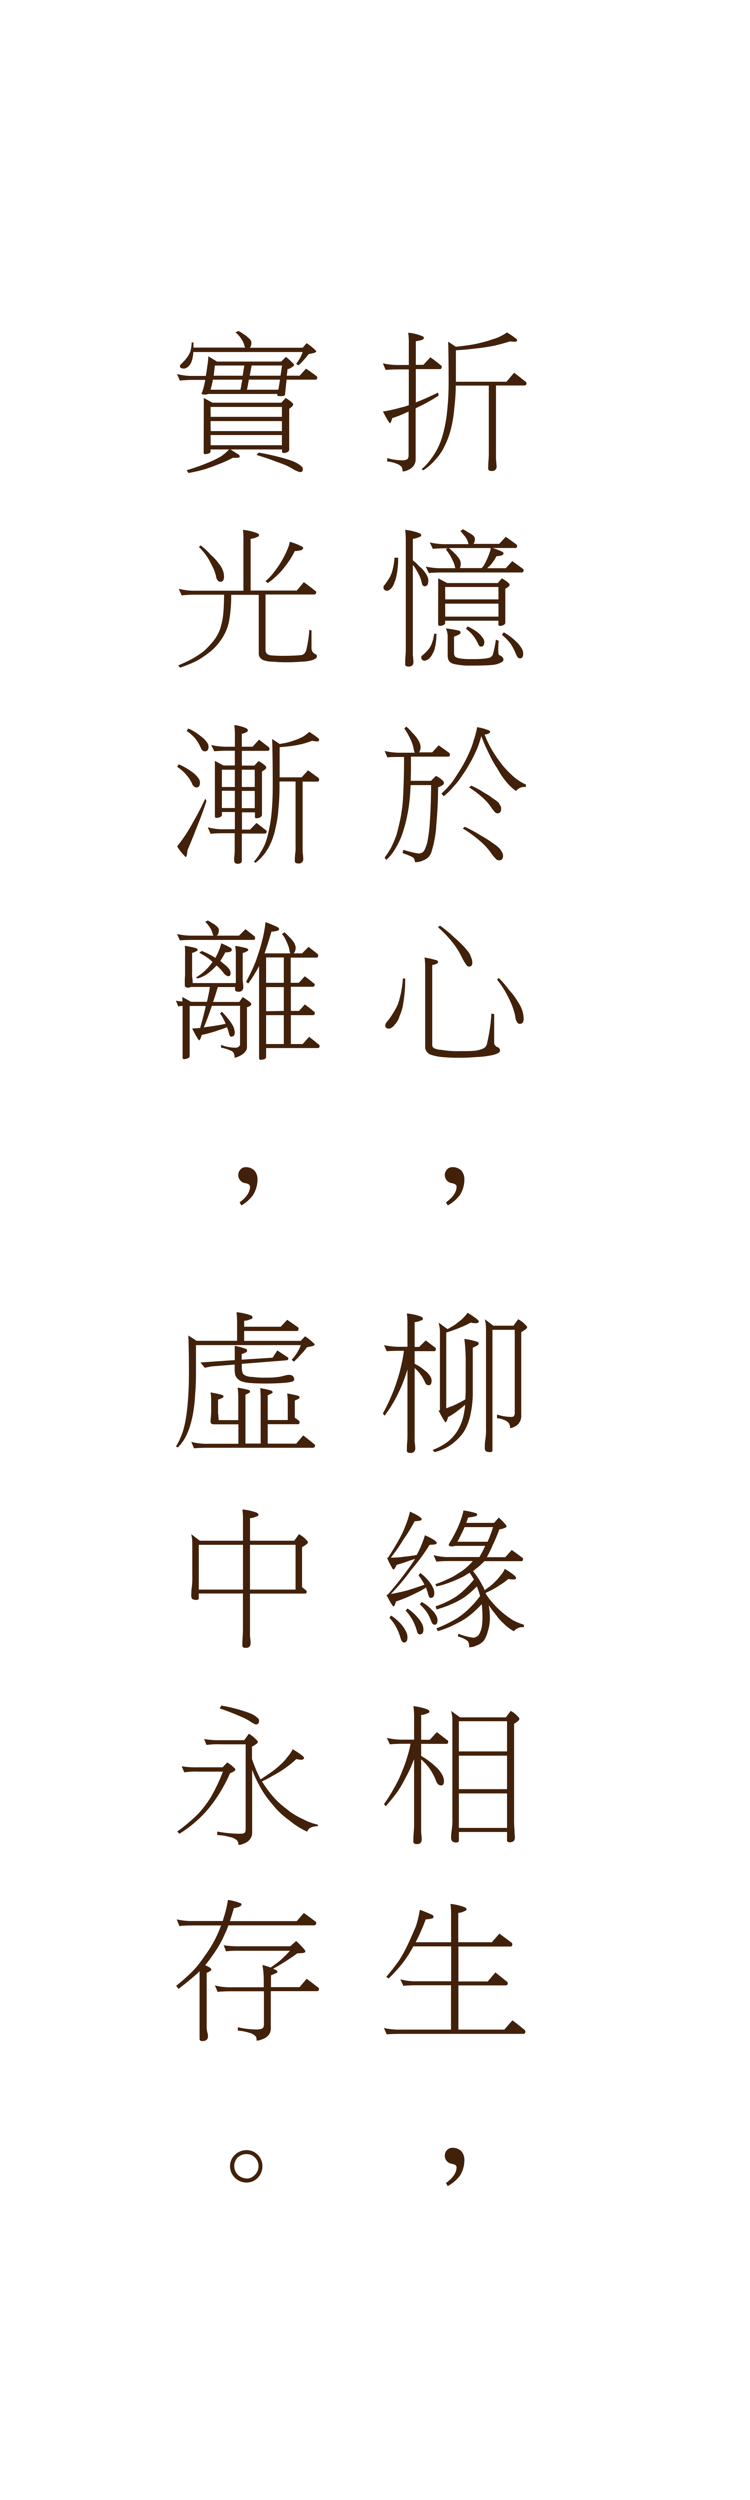<svg id="圖層_2" data-name="圖層 2" xmlns="http://www.w3.org/2000/svg" viewBox="0 0 174 580"><defs><style>.cls-1{fill:#42210b;}</style></defs><path class="cls-1" d="M88.82,84.29a16.46,16.46,0,0,0,3.93.38h2.09V79.91a18,18,0,0,0-.14-2.73A11,11,0,0,1,98,78c.23.1.35.22.35.38s-.15.36-.45.48a10.44,10.44,0,0,1-1.43.31v5.47h1.74l1.64-1.75c.84.59,1.62,1.19,2.32,1.78.21.11.31.24.31.38,0,.38-.13.58-.41.58h-5.6v7.72l.37-.14c1.37-.54,3-1.26,4.79-2.15l.13.72a39.11,39.11,0,0,1-4,2.29l-1.33.65v11.69a2.49,2.49,0,0,1-.55,1.74,2.84,2.84,0,0,1-1.23.89,2.94,2.94,0,0,1-1.23.34l-.07-.58a1.33,1.33,0,0,0-.24-.55,3,3,0,0,0-1.2-.71,6.9,6.9,0,0,0-2.08-.48v-.79a12.62,12.62,0,0,0,3.32.51,2.56,2.56,0,0,0,1.26-.2c.25-.14.38-.48.38-1V95.47a5,5,0,0,1-.59.27A24.84,24.84,0,0,1,91,97c-.22.8-.4,1.2-.51,1.2s-.75-.91-1.64-2.73A32.53,32.53,0,0,0,93,94.54,12.59,12.59,0,0,0,94.84,94v-8.3H92.75c-1.59,0-2.69.06-3.28.13Zm29.53-5.09q-1.77.54-3.66,1c-1.5.29-3,.52-4.64.68-1.19.16-2.61.29-4.28.38l0,.3v7H117.5l1.77-2.09c.92.69,1.77,1.37,2.57,2a.53.53,0,0,1,.31.45c0,.34-.19.51-.55.51h-6.53v16.71a4.66,4.66,0,0,0,.07,1c0,.41.07.74.07,1a1,1,0,0,1-1.1,1.13c-.57,0-.85-.18-.85-.55s0-1.13.07-1.88.07-1.49.07-2.08V89.45h-7.66a46.5,46.5,0,0,1-.34,5.2,28.69,28.69,0,0,1-.82,5,19.32,19.32,0,0,1-1.44,3.86,12,12,0,0,1-2,3,14,14,0,0,1-2.94,2.6l-.38-.27a13.21,13.21,0,0,0,2.23-2.46,14.6,14.6,0,0,0,1.57-2.57,16.56,16.56,0,0,0,1.23-3.45,29.06,29.06,0,0,0,.85-4.65,61.55,61.55,0,0,0,.38-7.11q0-5.8-.1-9.33l1.77,1.17c.82-.07,1.67-.18,2.53-.31a25.32,25.32,0,0,0,3.28-.62,27.25,27.25,0,0,0,2.88-.85,9,9,0,0,0,2-.82,9.64,9.64,0,0,0,1.16-.72,17.44,17.44,0,0,1,2.19,1.5.28.28,0,0,1,.17.24.36.36,0,0,1-.41.41A6.78,6.78,0,0,1,118.35,79.2Z"/><path class="cls-1" d="M91.52,129.38h.85a19.1,19.1,0,0,1-.3,3.72,7.62,7.62,0,0,1-.55,2,3.56,3.56,0,0,1-.65,1.26,1.31,1.31,0,0,1-.55.48.59.59,0,0,1-.44.21c-.62,0-.92-.29-.92-.86a.54.54,0,0,1,.13-.34,13.64,13.64,0,0,0,1.2-1.71,7,7,0,0,0,.79-1.95A15.41,15.41,0,0,0,91.52,129.38ZM94,122.92a13.58,13.58,0,0,1,3.25.75q.48.21.48.51c0,.19-.16.32-.48.41a4.16,4.16,0,0,1-1.47.41v5a8.83,8.83,0,0,1,1.43,1.33,6.16,6.16,0,0,1,1.27,1.3,4.1,4.1,0,0,1,.68,1.13,2,2,0,0,1,.21.89,2.48,2.48,0,0,1-.17,1,.89.89,0,0,1-.69.37.43.43,0,0,1-.37-.17c-.14-.09-.25-.36-.34-.82a6.9,6.9,0,0,0-.59-1.64c-.27-.54-.55-1.06-.85-1.54a4.64,4.64,0,0,0-.58-.78v20.44a4.61,4.61,0,0,0,.07,1c0,.41.07.74.07,1,0,.76-.36,1.13-1.06,1.13s-.86-.19-.86-.58,0-1.09.07-1.84.07-1.5.07-2.09V125.69A20.6,20.6,0,0,0,94,122.92Zm6.73,24.1h.52a13.14,13.14,0,0,1-.31,3.07,4.55,4.55,0,0,1-.62,1.64,3.2,3.2,0,0,1-.71,1,1.5,1.5,0,0,1-.58.37.83.83,0,0,1-.52.17c-.52,0-.78-.28-.78-.85a.46.46,0,0,1,.17-.31,9.11,9.11,0,0,0,1.4-1.36,4.2,4.2,0,0,0,.89-1.54A8,8,0,0,0,100.71,147Zm6.67-24.24a8.46,8.46,0,0,1,1.16.69,5.72,5.72,0,0,1,1,.61,1.53,1.53,0,0,1,.48.48.78.78,0,0,1,.13.44,2.12,2.12,0,0,1-.2,1,1.27,1.27,0,0,1-.14.17h6l1.5-1.64c.85.59,1.62,1.15,2.33,1.67.2.14.31.28.31.41,0,.35-.14.52-.41.52h-5.3a13.64,13.64,0,0,1,2.36.92.48.48,0,0,1,.2.34c0,.18-.14.33-.41.45a4.61,4.61,0,0,1-1.23.2,11.1,11.1,0,0,1-.58,1c-.21.29-.43.6-.68.92a10,10,0,0,1-.76.72.45.45,0,0,1-.13.14h4.3l1.51-1.64c.84.59,1.62,1.15,2.32,1.67.21.11.31.24.31.38,0,.38-.14.58-.41.58H102.73c-1.59,0-2.68.07-3.25.13l-.71-1.5a16.85,16.85,0,0,0,4,.38h2.87a3.51,3.51,0,0,1-.13-.52A5.21,5.21,0,0,0,105,130a10.58,10.58,0,0,0-.65-1.26,12.52,12.52,0,0,0-.92-1.27l.41-.27h-.14c-1.62,0-2.71.07-3.28.13l-.72-1.5a15.94,15.94,0,0,0,4,.41h5a2.68,2.68,0,0,1-.07-.27,5.08,5.08,0,0,0-.41-1,3.47,3.47,0,0,0-.62-.82,5.81,5.81,0,0,0-.78-.93Zm-5.74,11.38,2.08,1.1h11.76l.92-1.1c1.21.71,1.81,1.21,1.81,1.51s-.33.53-1,.92v7.83c0,.41-.36.67-1.09.78q-.51,0-.51-.27V144H103.28v.54c0,.19-.14.35-.41.48a2.29,2.29,0,0,1-.79.17c-.29,0-.44-.13-.44-.41Zm1.64,4.89h12.34v-2.87H103.28Zm0,4h12.34v-3H103.28Zm.17,2.74a24.88,24.88,0,0,1,3,.51c.25.07.38.2.38.41s-.13.41-.45.54a4.8,4.8,0,0,1-1.06.42v4a.82.82,0,0,0,.14.45.61.61,0,0,0,.38.37,2.24,2.24,0,0,0,.78.24,13.72,13.72,0,0,0,2.53.17h.55a22.24,22.24,0,0,0,2.53-.1c.36,0,.72-.1,1.06-.17a1.16,1.16,0,0,0,.68-.31,1.35,1.35,0,0,0,.38-.54,30.49,30.49,0,0,0,.68-3.39l.65.28a18.23,18.23,0,0,0-.1,2.15c0,.66.07,1.05.2,1.16.69.25,1,.61,1,1.06a.57.57,0,0,1-.17.41,2.56,2.56,0,0,1-.76.41,5.17,5.17,0,0,1-1.74.41c-.86.09-2.35.14-4.44.14h-.55a14.7,14.7,0,0,1-3.14-.24,4.13,4.13,0,0,1-1.4-.41A1.91,1.91,0,0,1,104,153a2.83,2.83,0,0,1-.14-.85v-4.51A4.62,4.62,0,0,0,103.45,145.79Zm3.14-14h5.13a3.46,3.46,0,0,0,.72-1,12.55,12.55,0,0,0,.68-1.43,16.43,16.43,0,0,0,.58-1.54,2.3,2.3,0,0,0,.11-.68h-9.68c.39.32.75.65,1.1,1a6.32,6.32,0,0,1,.92,1,2.94,2.94,0,0,1,.58.89,1.84,1.84,0,0,1,.14.68,2.26,2.26,0,0,1-.17,1Zm1.88,13.53a12.67,12.67,0,0,1,2.43,1.47,5.55,5.55,0,0,1,1.13,1.27,1.41,1.41,0,0,1,.31.85c0,.73-.24,1.09-.72,1.09a.71.71,0,0,1-.41-.13,2.2,2.2,0,0,1-.38-.65,10.26,10.26,0,0,0-1.09-1.78,8.47,8.47,0,0,0-1.64-1.54Zm8.38,1.37a12.88,12.88,0,0,1,2.8,2.08,6.66,6.66,0,0,1,1.37,1.68,2.27,2.27,0,0,1,.34,1.19c0,.73-.24,1.1-.72,1.1a.76.76,0,0,1-.51-.21,2.86,2.86,0,0,1-.45-.78,12.59,12.59,0,0,0-1.26-2.43,12.86,12.86,0,0,0-2-2.05Z"/><path class="cls-1" d="M94.25,168.56A9.68,9.68,0,0,1,95.66,170a7.78,7.78,0,0,1,1.12,1.29,5,5,0,0,1,.62,1.13,2.55,2.55,0,0,1,.17.89,2,2,0,0,1-.24,1.06.61.61,0,0,1-.14.17h3.08l1.5-1.64,2.33,1.68a.48.48,0,0,1,.27.41c0,.36-.12.54-.37.54H95.35c0,2.19,0,4.06-.07,5.61H100l1.12-1.13a5.38,5.38,0,0,1,1.65,1.13.83.83,0,0,1,.23.51c0,.34-.45.67-1.36,1,0,2.71-.14,5.61-.41,8.68a26.32,26.32,0,0,1-1.1,6.22,3.26,3.26,0,0,1-.85,1.41,4,4,0,0,1-1,.61,4.31,4.31,0,0,1-2,.45,2.39,2.39,0,0,0-.21-.79,1.59,1.59,0,0,0-.41-.41,16.39,16.39,0,0,0-2.25-.89l.14-.79A24.63,24.63,0,0,0,97,198a1.91,1.91,0,0,0,1-.24,1.65,1.65,0,0,0,.55-.72,9.05,9.05,0,0,0,.58-1.64,35.65,35.65,0,0,0,.61-5.09q.24-3.56.28-8.17H95.25c0,.78-.06,1.47-.11,2.09a36,36,0,0,1-.78,5.53,34.09,34.09,0,0,1-1.2,4.21,19.87,19.87,0,0,1-1.64,3.24,10.43,10.43,0,0,1-1.91,2.29l-.38-.54a24.1,24.1,0,0,0,1.47-2.26c.36-.73.72-1.53,1.06-2.39s.61-2.1.89-3.28.47-2.29.65-3.66.24-2.92.31-4.65.13-4,.13-7.11H93.2c-1.62,0-2.73,0-3.32.11l-.65-1.51a15.47,15.47,0,0,0,4,.41h3a3.35,3.35,0,0,1-.24-.72,7.74,7.74,0,0,0-.47-1.71,11.35,11.35,0,0,0-.72-1.53,11.92,11.92,0,0,0-1-1.64Zm16.45.13a12.63,12.63,0,0,1,2.7.75c.2.07.3.19.3.35s-.21.37-.65.51a2,2,0,0,1-.61.1,22.35,22.35,0,0,0,1.81,3.76,32.79,32.79,0,0,0,2.46,3.52,22.59,22.59,0,0,0,2.77,2.77A11.43,11.43,0,0,0,122,182v.59a2.44,2.44,0,0,0-2.29.92,11.64,11.64,0,0,1-2.33-2.22,18.59,18.59,0,0,1-2-3,23.09,23.09,0,0,1-1.84-3.25,41.23,41.23,0,0,1-1.88-4.27,22.75,22.75,0,0,1-1,3c-.5,1.11-1,2.21-1.64,3.28a29.36,29.36,0,0,1-1.85,2.94,15.76,15.76,0,0,1-1.88,2.42,16.71,16.71,0,0,1-2.36,2.33l-.51-.65a20.65,20.65,0,0,0,2.57-2.77c.66-1,1.33-2,2-3.11a30.68,30.68,0,0,0,1.81-3.49,17.18,17.18,0,0,0,1.1-3A21.16,21.16,0,0,0,110.7,168.69Zm-2.88,23.11a33.55,33.55,0,0,1,3.93,2.15,22.47,22.47,0,0,1,2.71,1.74,7.74,7.74,0,0,1,1.46,1.17,5.28,5.28,0,0,1,.55.85,1.48,1.48,0,0,1,.24.82c0,.71-.31,1.06-.85,1.06a1.34,1.34,0,0,1-.65-.17,10.18,10.18,0,0,1-1.44-1.74,15.28,15.28,0,0,0-2.53-2.67,27.68,27.68,0,0,0-3.86-2.8Zm1.51-9.54a20.84,20.84,0,0,1,3.07,1.68,15.21,15.21,0,0,1,2.12,1.4,7.71,7.71,0,0,1,1.17.89c.15.25.29.49.41.71a1.2,1.2,0,0,1,.17.62c0,.75-.29,1.13-.79,1.13a1,1,0,0,1-.55-.17,8.74,8.74,0,0,1-1.09-1.4,12.6,12.6,0,0,0-2-2.19,23.88,23.88,0,0,0-3-2.26Z"/><path class="cls-1" d="M93.47,227H94a30.85,30.85,0,0,1-.44,5.71,10,10,0,0,1-.86,3,4.26,4.26,0,0,1-1.06,1.91,2.27,2.27,0,0,1-.75.76,1.12,1.12,0,0,1-.72.24.7.7,0,0,1-.78-.79,1.13,1.13,0,0,1,.24-.62,16.86,16.86,0,0,0,1.88-2.7,9.54,9.54,0,0,0,1.23-3A23.1,23.1,0,0,0,93.47,227Zm5-4.88a25,25,0,0,1,2.81.65.41.41,0,0,1,.34.41.42.42,0,0,1-.34.41,4.16,4.16,0,0,1-1,.3v18.46a.87.87,0,0,0,.41.82,4.51,4.51,0,0,0,1.68.38,22,22,0,0,0,4.34.3c1.55,0,2.79,0,3.72-.13a6.22,6.22,0,0,0,1.75-.51A1.6,1.6,0,0,0,113,242a39.08,39.08,0,0,0,1-6.87l.65.14v6.53a.85.85,0,0,0,.2.68,1.06,1.06,0,0,0,.58.45.86.86,0,0,1,.58.82c0,.2-.16.4-.48.58a6.46,6.46,0,0,1-1.84.55,19.55,19.55,0,0,1-3.11.34c-1.32.11-2.61.17-3.86.17a39.6,39.6,0,0,1-4.21-.17,11,11,0,0,1-2.53-.52,1.94,1.94,0,0,1-1-.75,1.8,1.8,0,0,1-.34-1V224.45A15.22,15.22,0,0,0,98.49,222.16Zm3.59-7.39a27.69,27.69,0,0,1,3.32,2.74,24.51,24.51,0,0,1,2.32,2.22,17.6,17.6,0,0,1,1.2,1.47,9.58,9.58,0,0,1,.48,1.16,2.56,2.56,0,0,1,.2,1c0,.61-.26.92-.72.92a.8.8,0,0,1-.54-.21,13.12,13.12,0,0,1-1.27-2.15,18.45,18.45,0,0,0-2.12-3.31,27.57,27.57,0,0,0-3.31-3.46Zm13.64,12.14a23.8,23.8,0,0,1,2.49,2.9,14,14,0,0,1,1.92,2.57,8.61,8.61,0,0,1,1.09,2.18,6.39,6.39,0,0,1,.28,1.78,1.92,1.92,0,0,1-.17.89.85.85,0,0,1-.69.34.73.73,0,0,1-.61-.31,2.84,2.84,0,0,1-.48-1.47,15,15,0,0,0-.93-2.94,26.7,26.7,0,0,0-1.36-2.73,19.61,19.61,0,0,0-1.92-2.8Z"/><path class="cls-1" d="M105.06,270.77a2.77,2.77,0,0,1,2,.82,3.11,3.11,0,0,1,.68,2.05,6.91,6.91,0,0,1-1,3.55,8.67,8.67,0,0,1-2.87,2.46l-.41-.71q2.46-1.79,2.46-3.66c0-.41-.4-.67-1.06-.79a1.9,1.9,0,0,1-1.16-3.18A1.67,1.67,0,0,1,105.06,270.77Z"/><path class="cls-1" d="M89.09,312.06a16.46,16.46,0,0,0,3.93.38h1.51v-5a19.72,19.72,0,0,0-.14-2.73,12.29,12.29,0,0,1,3.25.72c.32.13.48.31.48.51s-.16.34-.48.41a4.13,4.13,0,0,1-1.44.38v5.74h1.06l1.51-1.51,2.08,1.58a.47.47,0,0,1,.27.37c0,.37-.13.55-.41.55H96.2v2.94a9.07,9.07,0,0,1,2.29,1.5,5,5,0,0,1,1.34,1.4,1.85,1.85,0,0,1,.3,1c0,.7-.21,1.06-.65,1.06a1,1,0,0,1-.51-.14,1.61,1.61,0,0,1-.44-.69,8.7,8.7,0,0,0-1.27-2.05,9.74,9.74,0,0,0-1.06-1.09v16.58a5,5,0,0,0,.07,1,7.87,7.87,0,0,1,.07,1,1,1,0,0,1-1.09,1.1c-.57,0-.86-.17-.86-.51,0-.51,0-1.14.07-1.92s.07-1.47.07-2.08V317.7a37.84,37.84,0,0,1-1.4,3.93q-.75,1.71-1.68,3.42a32.31,32.31,0,0,1-2.22,3.38l-.41-.51A43.21,43.21,0,0,0,90.73,324a34.77,34.77,0,0,0,1.44-3.87c.39-1.18.73-2.43,1-3.76a27.8,27.8,0,0,0,.54-3H93c-1.59,0-2.68.06-3.28.1Zm20.1-5.23a15.5,15.5,0,0,1-2.08,1,20.15,20.15,0,0,1-2,.78c-.55.21-1.08.38-1.58.52l0,.13v17.44a2.67,2.67,0,0,0,.48-.18,13.81,13.81,0,0,0,2.08-.88c.57-.28,1.2-.61,1.88-1,0-.66.07-1.32.07-2v-6.25a43.4,43.4,0,0,0-.31-5.78,17.24,17.24,0,0,1,2.84.62.5.5,0,0,1,.48.51q0,.24-.48.48a8.08,8.08,0,0,1-.89.44v10a23.41,23.41,0,0,1-.41,4.92,13.5,13.5,0,0,1-1,3.32,8.11,8.11,0,0,1-1.64,2.49,11.84,11.84,0,0,1-2.57,2.16,11.48,11.48,0,0,1-3.25,1.33l-.44-.51a13.65,13.65,0,0,0,3.62-2,10.1,10.1,0,0,0,2-2.22,12.14,12.14,0,0,0,1.27-2.7,17.46,17.46,0,0,0,.61-3.08,3.88,3.88,0,0,0,0-.48,6.91,6.91,0,0,1-.82.72c-.57.45-1.11.87-1.61,1.23a11.28,11.28,0,0,1-1.47.89c-.25.82-.44,1.23-.58,1.23s-.73-.91-1.64-2.74l.31-.06v-18a8.07,8.07,0,0,0-.31-2.33l2.08,1.51c.34-.19.64-.36.89-.52a7.54,7.54,0,0,0,1.57-1.09,7,7,0,0,0,1.27-1.09,7.54,7.54,0,0,0,.92-1.1c1.73,1.07,2.6,1.75,2.6,2s-.24.44-.72.44A4.41,4.41,0,0,1,109.19,306.83Zm5.06,1.68v28c0,.25-.23.37-.68.37a2.56,2.56,0,0,1-.79-.17,1,1,0,0,1-.31-.79c0-.38,0-.91.07-1.57a16.36,16.36,0,0,0,.21-3.35V308.34a8.7,8.7,0,0,0-.28-2.29l2,1.5h4.65l1.09-1.5a5.93,5.93,0,0,1,1.81,1.43.63.63,0,0,1,.28.45c0,.22-.46.6-1.37,1.12V328.3a2.76,2.76,0,0,1-.48,1.78,2.37,2.37,0,0,1-1.06.88,2.26,2.26,0,0,1-1.06.35,1.92,1.92,0,0,0-.27-1.13,2.13,2.13,0,0,0-1-.72,4.75,4.75,0,0,0-1.75-.44v-.86a11.35,11.35,0,0,0,3.28.55.82.82,0,0,0,.62-.17,1.32,1.32,0,0,0,.21-.89V308.51Z"/><path class="cls-1" d="M95.11,350.69c1.82.8,2.73,1.4,2.73,1.81,0,.23-.54.37-1.64.41a36.89,36.89,0,0,1-2.63,4.28,39.47,39.47,0,0,1-2.9,4.17,21.19,21.19,0,0,0,3-.21c1.1-.11,2.11-.25,3-.41l.17-.31a24.28,24.28,0,0,0,1.74-4.27c1.82.82,2.73,1.41,2.73,1.78s-.54.4-1.64.44a45.49,45.49,0,0,1-4.27,5.81,48.06,48.06,0,0,1-4.72,5.61c.76-.14,1.42-.27,2-.41a23.21,23.21,0,0,0,2.83-.75c.87-.28,1.85-.62,2.94-1,0-.09,0-.15-.07-.17a10.9,10.9,0,0,0-1.29-2l.44-.55a11.19,11.19,0,0,1,2,1.95,6.57,6.57,0,0,1,1,1.61,3,3,0,0,1,.23,1.09c0,.75-.28,1.13-.85,1.13a.41.41,0,0,1-.31-.17,2.67,2.67,0,0,1-.3-.79,12.14,12.14,0,0,0-.48-1.44,16.71,16.71,0,0,1-2.29,1.27c-.85.43-1.66.81-2.43,1.13s-1.45.57-2.22.82c-.25.8-.45,1.19-.58,1.19s-.73-.9-1.64-2.7a.89.89,0,0,1,.3-.06q2.57-3,4.14-5.17a37.85,37.85,0,0,0,2.19-3.14l-1.54.51c-.87.32-1.78.62-2.74.89-.31.71-.55,1.06-.71,1.06s-.15-.07-.24-.2a20.12,20.12,0,0,1-1.27-2.5H90q1.5-2.33,2.43-4A24.13,24.13,0,0,0,94.05,354,22.66,22.66,0,0,0,95.11,350.69Zm-4.38,24.1a11.85,11.85,0,0,1,2.4,2.08,7.41,7.41,0,0,1,1.12,1.75,2.83,2.83,0,0,1,.28,1.19c0,.82-.26,1.23-.79,1.23a.54.54,0,0,1-.41-.17,2.72,2.72,0,0,1-.41-.85,12.93,12.93,0,0,0-1-2.53,12.43,12.43,0,0,0-1.58-2.19Zm3.8-1.64a10.35,10.35,0,0,1,2.32,2.05A7.13,7.13,0,0,1,98,376.87a3.22,3.22,0,0,1,.24,1.17c0,.75-.27,1.12-.82,1.12A.51.51,0,0,1,97,379a2.25,2.25,0,0,1-.34-.85,12.29,12.29,0,0,0-1-2.39,11.69,11.69,0,0,0-1.54-2.09Zm3.31-1.51a9.29,9.29,0,0,1,2.29,1.78,5.12,5.12,0,0,1,1.1,1.44,2,2,0,0,1,.27,1c0,.71-.22,1.06-.65,1.06a.65.65,0,0,1-.41-.13,1.88,1.88,0,0,1-.41-.72A10.51,10.51,0,0,0,99,374a11.46,11.46,0,0,0-1.61-1.81Zm9.68-21.22a18.43,18.43,0,0,1,2.9.61.44.44,0,0,1,.28.38c0,.21-.21.34-.62.41a13.21,13.21,0,0,1-1.47.24c-.16.46-.31.87-.44,1.23h6.46l1.09-1.23a14.22,14.22,0,0,1,1.67,1.74c.07.05.11.16.11.34s-.19.24-.55.38a3.56,3.56,0,0,1-1.09.27c-.44,1.19-.94,2.39-1.51,3.59a30.8,30.8,0,0,1-1.4,2.87h4.27l1.51-1.67c.84.59,1.62,1.16,2.32,1.71.21.11.31.24.31.37,0,.35-.14.52-.41.52h-8.58a14.32,14.32,0,0,1-2.12,1.88,2.47,2.47,0,0,1-.51.41,19.13,19.13,0,0,1,2.19,3.35,6.4,6.4,0,0,1,.51,1.09c.41-.32.78-.59,1.13-.82a14.74,14.74,0,0,0,1.5-1.37,11.29,11.29,0,0,0,1.16-1.36,5.43,5.43,0,0,0,.89-1.41c1.73,1.08,2.6,1.77,2.6,2.09s-.24.38-.72.38a7.72,7.72,0,0,1-1.06-.11,17.43,17.43,0,0,1-2,1.44,19.61,19.61,0,0,1-1.95,1.16l-1.33.65a.11.11,0,0,0,0,.07,12.39,12.39,0,0,0,1.37,1.91,21.77,21.77,0,0,0,2.39,2.43,19.71,19.71,0,0,0,2.67,1.95,13.7,13.7,0,0,0,2.46,1v.58a2.6,2.6,0,0,0-2.33.93,9.39,9.39,0,0,1-2.22-1.64,11.78,11.78,0,0,1-1.91-2.12c-.59-.71-1.16-1.46-1.71-2.26a14.06,14.06,0,0,1,.27,2.74,10.06,10.06,0,0,1-.48,3.31,6.67,6.67,0,0,1-.92,2.15,4.07,4.07,0,0,1-1.6,1.1,4.13,4.13,0,0,1-1.82.44,2.38,2.38,0,0,0-.17-1.19,1.06,1.06,0,0,0-.44-.45,5.75,5.75,0,0,0-2-.85l.14-.65a13.82,13.82,0,0,0,3.41.92,1.66,1.66,0,0,0,.86-.27,1.49,1.49,0,0,0,.61-.69,6,6,0,0,0,.55-1.64,17.85,17.85,0,0,0,.14-2.18,24.83,24.83,0,0,0-.17-3,26.29,26.29,0,0,1-2.43,2.33,16,16,0,0,1-3.52,2.22,20.7,20.7,0,0,1-4.27,1.71l-.28-.65a28.79,28.79,0,0,0,4.35-2.09,15.86,15.86,0,0,0,3-2.29,24.89,24.89,0,0,0,2.77-3.11,17.49,17.49,0,0,0-.72-2.15l0-.1a29.11,29.11,0,0,1-2.53,2.25,16.56,16.56,0,0,1-3.08,1.74,24.35,24.35,0,0,1-3.76,1.37l-.24-.72a20.68,20.68,0,0,0,3.76-1.67,13,13,0,0,0,2.6-1.88,23.65,23.65,0,0,0,2.53-2.67,14.1,14.1,0,0,0-1-1.57c-.54.34-1.1.67-1.67,1-1,.46-1.86.85-2.7,1.16a18.77,18.77,0,0,1-3.32,1l-.24-.52a22.58,22.58,0,0,0,3-1.23,11.34,11.34,0,0,0,2.26-1.26,10.84,10.84,0,0,0,2.22-1.64,10,10,0,0,0,1.2-1.23h-5.16c-1.6,0-2.69.07-3.29.13l-.65-1.5a13.93,13.93,0,0,0,3.94.44h6.69c.53-.93,1-1.8,1.34-2.59H105.5a1.09,1.09,0,0,1-.55.13c-.57,0-.85-.13-.85-.41l.07-.2c.09-.14.32-.51.68-1.13.5-.89.93-1.73,1.3-2.53a21,21,0,0,0,.89-2.29A11.55,11.55,0,0,0,107.52,350.42Zm-1.4,7.25h7a29.92,29.92,0,0,0,1.26-3.39h-6.59c-.16.37-.32.72-.48,1.06C106.89,356.18,106.5,357,106.12,357.67Z"/><path class="cls-1" d="M89.74,403.17a15.94,15.94,0,0,0,4,.41h2.33v-5a17,17,0,0,0-.17-2.77,12.93,12.93,0,0,1,3.24.75c.32.14.48.31.48.52s-.16.32-.48.41a4.13,4.13,0,0,1-1.43.37v5.75h2l1.64-1.78,2.33,1.81a.45.45,0,0,1,.31.41c0,.34-.14.51-.41.51H97.71v2.8a16.5,16.5,0,0,1,3.11,2.26,7.22,7.22,0,0,1,1.77,2.12,2.87,2.87,0,0,1,.41,1.47c0,.64-.21,1-.64,1a1.2,1.2,0,0,1-.69-.24,2.54,2.54,0,0,1-.58-1A13.1,13.1,0,0,0,99.45,410a14.76,14.76,0,0,0-1.74-1.85v16.54a4.66,4.66,0,0,0,.07,1q.06.62.06,1c0,.75-.36,1.13-1.09,1.13-.57,0-.85-.18-.85-.55s0-1.13.06-1.88.11-1.49.11-2.08V408.12q-.1.27-.21.48a28,28,0,0,1-1.78,3.86,28.4,28.4,0,0,1-1.91,3.28c-.75,1-1.65,2.13-2.7,3.32l-.38-.55a31.84,31.84,0,0,0,2.36-3.76A25.29,25.29,0,0,0,93.26,411a30.15,30.15,0,0,0,1.27-3.59,23.6,23.6,0,0,0,.72-2.87H93.74c-1.62,0-2.71.07-3.28.14Zm14.91-6.26,2.08,1.5h10.63l1.13-1.5a6.15,6.15,0,0,1,1.78,1.44.81.81,0,0,1,.23.44c0,.23-.41.6-1.23,1.13v21.6a31.27,31.27,0,0,0,.11,3.31c0,.67.07,1.19.07,1.58a1,1,0,0,1-.38.78,1.84,1.84,0,0,1-.72.21q-.72,0-.72-.45V425H106.46v2q0,.45-.72.45a1.84,1.84,0,0,1-.72-.21,1,1,0,0,1-.37-.79,15.57,15.57,0,0,1,.1-1.57,17.15,17.15,0,0,0,.2-3.31V399.2A7.71,7.71,0,0,0,104.65,396.91Zm1.81,9.4h11.17v-7H106.46Zm0,8.75h11.17V407.3H106.46Zm0,9h11.17v-8H106.46Z"/><path class="cls-1" d="M97.4,443.06q1.71.62,2.94,1.2a.65.65,0,0,1,.24.44c0,.23-.23.38-.69.44a6.05,6.05,0,0,1-1.12.14,48.79,48.79,0,0,1-2.33,5.3h8.21v-6.15a20.4,20.4,0,0,0-.14-2.74,13.13,13.13,0,0,1,3.25.75c.31.14.47.3.47.48s-.16.36-.47.45a3.87,3.87,0,0,1-1.44.41v6.8h7.79l1.75-2,2.7,2a.54.54,0,0,1,.3.48.45.45,0,0,1-.51.52h-12v8.1h6.8l1.78-2.09c.91.71,1.77,1.39,2.56,2.05a.51.51,0,0,1,.31.45c0,.34-.18.51-.55.51h-10.9v10.25H117l1.88-2.15c1,.73,1.86,1.44,2.7,2.12a.58.58,0,0,1,.31.48q0,.54-.51.54H93c-1.59,0-2.68.06-3.28.11l-.65-1.47a16.53,16.53,0,0,0,3.93.37h11.63V460.56h-7.8c-1.59,0-2.68.07-3.24.14l-.72-1.51a14.18,14.18,0,0,0,4,.45h7.8v-8.1H95.9A31.26,31.26,0,0,1,93.74,455a32.6,32.6,0,0,1-3.59,4l-.54-.38q1.88-2.22,3.18-4.13c.68-1.12,1.36-2.37,2-3.76S96,448,96.51,446.82A26.36,26.36,0,0,0,97.4,443.06Z"/><path class="cls-1" d="M105.06,498.27a2.77,2.77,0,0,1,2,.82,3.11,3.11,0,0,1,.68,2.05,6.91,6.91,0,0,1-1,3.55,8.67,8.67,0,0,1-2.87,2.46l-.41-.71q2.46-1.79,2.46-3.66c0-.41-.4-.67-1.06-.79a1.9,1.9,0,0,1-1.16-3.18A1.67,1.67,0,0,1,105.06,498.27Z"/><path class="cls-1" d="M48.34,82.65l2,1.23h14.9l1.09-1.09A13.07,13.07,0,0,1,68,84.32c.16.14.24.25.24.35s-.19.34-.55.54a2.94,2.94,0,0,1-1,.45c0,.52-.1,1-.17,1.5H69.5L71,85.52c.82.55,1.6,1.1,2.33,1.67.18.12.27.23.27.35,0,.36-.13.54-.38.54H66.49c-.14,1.3-.26,2.5-.38,3.59q-.17.24-1,.24t-.78-.24l0-.27h-16a2.14,2.14,0,0,1-.79.14c-.52,0-.78-.1-.78-.28A.81.81,0,0,1,46.9,91l.24-.78a18.44,18.44,0,0,0,.48-2.09H45a30.73,30.73,0,0,0-3.28.17l-.65-1.53a14.28,14.28,0,0,0,3.93.44h2.74c.14-.75.26-1.54.37-2.36A19.56,19.56,0,0,0,48.34,82.65Zm6.94-5.88a8.28,8.28,0,0,1,1.3.79,4.87,4.87,0,0,1,1,.78,2,2,0,0,1,.58.62,1,1,0,0,1,.17.54,1.89,1.89,0,0,1-.24,1,.79.79,0,0,1-.14.17H70.21l.93-1.06a13,13,0,0,1,2.12,1.71.22.22,0,0,1,.1.2c0,.16-.24.3-.72.41s-.74.15-1.06.24a15.49,15.49,0,0,1-1.06,1.3,10.63,10.63,0,0,1-1.3,1.3l-.51-.37A10.84,10.84,0,0,0,69.63,83a8.54,8.54,0,0,0,.58-1.33H44.85c0,.34-.05.68-.1,1a6,6,0,0,1-.41,1.47,2.73,2.73,0,0,1-.55.79,2.12,2.12,0,0,1-.61.44.94.94,0,0,1-.45.14c-.66,0-1-.19-1-.58,0-.16.14-.35.41-.58a11.5,11.5,0,0,0,1.34-1.54,5.73,5.73,0,0,0,.71-1.37,9.73,9.73,0,0,0,.28-2h.41v1.2h12c-.05-.09-.1-.22-.17-.38a4.13,4.13,0,0,0-.41-1.12c-.21-.35-.42-.68-.65-1a6.31,6.31,0,0,0-1-1Zm-8,15.55,2,1.1h16l1-1.1c1.16.73,1.74,1.23,1.74,1.51s-.3.57-.92,1v9.44c0,.43-.36.7-1.09.82-.39,0-.58-.08-.58-.24v-.58H53.47l2,1.26a.56.56,0,0,1,.14.41q0,.27-.72.27H54a24.91,24.91,0,0,1-3.25,1.47c-1.07.44-2.13.82-3.18,1.17a37.75,37.75,0,0,1-3.83.88l-.44-.64c2-.6,3.57-1.17,4.85-1.71a22.72,22.72,0,0,0,3.18-1.54,11.42,11.42,0,0,0,1.81-1.57H48.85v.44c0,.21-.12.36-.37.48a3.27,3.27,0,0,1-.86.17.33.33,0,0,1-.37-.38Zm1.6-1.91h6.91v-.07c.09-.37.22-1.12.41-2.26H49.4q-.21,1.07-.51,2.22A.18.18,0,0,1,48.85,90.41Zm0,6.29H65.4V94.41H48.85Zm0,3.31H65.4V97.69H48.85Zm0,3.28H65.4v-2.36H48.85Zm.72-16.13H56.3l.38-2.36H49.84C49.75,85.74,49.66,86.52,49.57,87.16Zm7.66,3.25h7.31c0-.12,0-.23.07-.34.11-.64.22-1.3.31-2H57.74l-.38,2.09A.56.56,0,0,1,57.23,90.41Zm1.12-5.61-.44,2.36h7.14c.12-.77.23-1.56.35-2.36ZM60,105c1.48.25,3,.57,4.48.95s2.6.72,3.35,1a8.16,8.16,0,0,1,1.5.76,4.93,4.93,0,0,1,.75.61.88.88,0,0,1,.17.55c0,.43-.19.65-.58.65a1.62,1.62,0,0,1-.61-.17,4.73,4.73,0,0,1-1-.48,16.53,16.53,0,0,0-1.74-.92q-1-.42-2.46-.93c-1-.41-2.5-.9-4.34-1.47Z"/><path class="cls-1" d="M56.37,122.92a13,13,0,0,1,3.25.75q.48.21.48.51c0,.19-.16.32-.48.41a4.42,4.42,0,0,1-1.47.41v12h10.7l1.64-1.95c.91.66,1.76,1.31,2.56,1.95.21.11.31.23.31.37,0,.37-.19.55-.58.55H61.6v12.85a1.21,1.21,0,0,0,.27.82,1.44,1.44,0,0,0,.93.44,31.52,31.52,0,0,0,3.28.11c1.27,0,2.45-.05,3.52-.14a1.33,1.33,0,0,0,1-.38,2,2,0,0,0,.48-.95,26.89,26.89,0,0,0,.68-4.55l.51.14v4a1.7,1.7,0,0,0,.21.89,1.55,1.55,0,0,0,.78.64.52.52,0,0,1,.28.48,1,1,0,0,1-.17.38,2.18,2.18,0,0,1-1,.51,8.67,8.67,0,0,1-2.36.34c-1.18.09-2.23.14-3.14.14a35.72,35.72,0,0,1-3.69-.14,5.68,5.68,0,0,1-1.82-.27,1.87,1.87,0,0,1-1.06-.72,1.49,1.49,0,0,1-.27-.75V138H53.64a32.55,32.55,0,0,1-.48,6,11.41,11.41,0,0,1-1.54,3.93,14,14,0,0,1-2.53,3,24.44,24.44,0,0,1-3.35,2.33,30.45,30.45,0,0,1-4,1.64l-.37-.55a33.23,33.23,0,0,0,3.45-1.64A21.69,21.69,0,0,0,47.35,151a21.42,21.42,0,0,0,2.15-2.29A9.94,9.94,0,0,0,51,146.09a16.66,16.66,0,0,0,.75-3.28c.13-1.11.21-2.73.24-4.85H45.47a28.62,28.62,0,0,0-3.32.17l-.68-1.54a14.4,14.4,0,0,0,4,.45h11V125.69A20.6,20.6,0,0,0,56.37,122.92Zm-9.84,3.59a16.54,16.54,0,0,1,2.36,2.19,11.74,11.74,0,0,1,1.84,2,5.4,5.4,0,0,1,1,1.71,3.89,3.89,0,0,1,.24,1.36,1.85,1.85,0,0,1-.17.86.73.73,0,0,1-.62.34.81.81,0,0,1-.61-.24,2,2,0,0,1-.48-1.16,9.36,9.36,0,0,0-.89-2.29A13.37,13.37,0,0,0,48,129.11a13.59,13.59,0,0,0-1.84-2.19Zm20.68-.82a13.79,13.79,0,0,1,2.9,1.13c.16.13.24.25.24.34s-.16.36-.48.48a6.09,6.09,0,0,1-1.47.2,20.21,20.21,0,0,1-1.19,2.09c-.48.7-1,1.4-1.54,2.08a13.68,13.68,0,0,1-1.57,1.64,11.73,11.73,0,0,1-2,1.61l-.51-.45a11.47,11.47,0,0,0,2-2.12,22.33,22.33,0,0,0,3.21-5.53A6.35,6.35,0,0,0,67.21,125.69Z"/><path class="cls-1" d="M41.47,177.31a15.53,15.53,0,0,1,3.08,1.77,6.17,6.17,0,0,1,1.5,1.47,1.79,1.79,0,0,1,.34,1c0,.76-.26,1.13-.78,1.13a.88.88,0,0,1-.55-.17,1.61,1.61,0,0,1-.51-.72,7.9,7.9,0,0,0-1.37-2.08,9.17,9.17,0,0,0-2.09-1.81Zm6.15,8,.28.51c-.57,1.76-1.23,3.59-2,5.51s-1.55,4-2.39,5.87c-.11,1.1-.25,1.64-.41,1.64a11.14,11.14,0,0,1-2-2.49A36.81,36.81,0,0,0,44.65,191Q46.53,187.7,47.62,185.27ZM43.69,169a13,13,0,0,1,2.91,1.81A5.6,5.6,0,0,1,48,172.21a1.6,1.6,0,0,1,.38,1c0,.73-.29,1.1-.85,1.1a1,1,0,0,1-.48-.14,1.8,1.8,0,0,1-.48-.72,11,11,0,0,0-1.27-2.12,10.63,10.63,0,0,0-2-1.77Zm5.3,3.82a15.38,15.38,0,0,0,4,.41h1.5v-2.29a20.09,20.09,0,0,0-.13-2.73,9.31,9.31,0,0,1,2.73.72c.27.13.41.31.41.51a.4.4,0,0,1-.34.41,2.46,2.46,0,0,1-1.06.38v3h2.49l1.51-1.64c.77.6,1.49,1.15,2.15,1.68a.55.55,0,0,1,.27.41c0,.34-.13.51-.41.51h-6v3.42H59l1-1.06c1.19.71,1.78,1.21,1.78,1.5s-.33.54-1,.93v10c0,.43-.37.71-1.1.85q-.54,0-.54-.27v-1.1h-3v4H58l1.51-1.54c.73.55,1.42,1.08,2.08,1.61.18.09.27.2.27.34,0,.34-.13.51-.41.51H56.1v6.29q0,.72-1,.72c-.52,0-.78-.29-.78-.86,0-.27,0-.62.06-1.06a11.68,11.68,0,0,0,.07-1.23V193.3H52.13c-1.59,0-2.69.07-3.28.14l-.65-1.51a13.86,13.86,0,0,0,3.93.45h2.36v-4h-3v.65c0,.21-.13.38-.41.52a2.77,2.77,0,0,1-.85.2c-.25,0-.38-.15-.38-.44V176.52l2,1.06h2.63v-3.42H53c-1.62,0-2.71.07-3.28.14Zm2.49,9.75h3v-4h-3Zm0,4.88h3v-4h-3Zm4.62-8.88v4h3v-4Zm0,4.92v4h3v-4Zm16.27-11.62a22.4,22.4,0,0,1-2.19.71,24.48,24.48,0,0,1-2.84.52q-1,.13-2.46.24l0,.34v6.66h5.09l1.51-1.64c.79.6,1.56,1.15,2.29,1.68a.48.48,0,0,1,.27.41c0,.36-.14.54-.41.54H70.21v15.86a5.4,5.4,0,0,0,.07,1,8.39,8.39,0,0,1,.07,1,1,1,0,0,1-1.13,1.13c-.54,0-.82-.18-.82-.55s0-1.13.11-1.88.06-1.49.06-2.08V181.3H64.85v1.1q0,2.76-.24,5.16a26.2,26.2,0,0,1-.65,4.37,17.28,17.28,0,0,1-1,3.35,13.49,13.49,0,0,1-1.47,2.64,11.7,11.7,0,0,1-2.22,2.25l-.37-.27a12.57,12.57,0,0,0,1.54-2.15,13.33,13.33,0,0,0,1.12-2.16,19,19,0,0,0,.82-3,30.92,30.92,0,0,0,.62-4c.18-1.84.27-3.9.27-6.15q0-6.84-.13-11l1.74,1.16,1.33-.24a13.65,13.65,0,0,0,1.92-.55,11.73,11.73,0,0,0,1.7-.68A4.33,4.33,0,0,0,71,170.4a5.55,5.55,0,0,0,.75-.61,22.37,22.37,0,0,1,2.12,1.5.38.38,0,0,1,.17.27c0,.3-.14.45-.41.45A6.4,6.4,0,0,1,72.37,171.84Z"/><path class="cls-1" d="M42.87,219.42a19.81,19.81,0,0,1,2.63.55c.23.09.34.23.34.41s-.09.2-.27.27a3,3,0,0,1-1,.41V226a5.32,5.32,0,0,0,.07,1.06,8.09,8.09,0,0,1,.07,1h10c0-.39,0-.72,0-1v-5.16a14.8,14.8,0,0,0-.14-2.46,19.87,19.87,0,0,1,2.67.55c.23.09.34.23.34.41s-.09.2-.27.27a3,3,0,0,1-1,.41v5.85a4.68,4.68,0,0,0,.07,1.06,7.63,7.63,0,0,1,.07,1,1,1,0,0,1-1.06,1.09c-.57,0-.86-.17-.86-.51,0-.16,0-.35,0-.58h-4c-.35,1.21-.71,2.36-1.1,3.45h6.09l.78-1.13c1.3.8,2,1.35,2,1.64s-.32.52-1,.72v9.3a1.43,1.43,0,0,1-.41,1,3.08,3.08,0,0,1-1,.86,6.34,6.34,0,0,1-1.47.58,2.09,2.09,0,0,0-.31-1.27,1.33,1.33,0,0,0-.68-.44,8.46,8.46,0,0,0-2.15-.65v-.65a9.18,9.18,0,0,0,3.14.65,1.39,1.39,0,0,0,1-.24.86.86,0,0,0,.27-.72v-8.75H49.16q-.13.42-.27.75c-.48,1.44-1,2.85-1.61,4.24h0c.76-.09,1.58-.2,2.47-.34s1.61-.27,2.59-.48a5.62,5.62,0,0,0-.44-.95,5.56,5.56,0,0,0-.86-1.41l.41-.44a15.73,15.73,0,0,1,1.68,1.91,8.64,8.64,0,0,1,.92,1.37,3.23,3.23,0,0,1,.34,1,2.15,2.15,0,0,1,.07.58c0,.61-.28.92-.85.92a.29.29,0,0,1-.17-.07,1.45,1.45,0,0,1-.31-.65,10.58,10.58,0,0,0-.48-1.47q-1.09.45-2,.72c-.71.25-1.38.46-2,.62a15.43,15.43,0,0,1-1.84.44c-.26.85-.45,1.27-.59,1.27s-.72-.91-1.64-2.74l1.85-.13q.75-2.64,1.26-4.86a1,1,0,0,0,0-.24H44V245c0,.23-.14.4-.44.52a2.43,2.43,0,0,1-.79.2.36.36,0,0,1-.41-.41V233.37a3.56,3.56,0,0,0-1,.13l-.55-1.36a10.35,10.35,0,0,0,1.5.2v-1.06l2,1.13H48c.28-1.09.5-2.24.69-3.45H44.27a1,1,0,0,1-.58.17c-.55,0-.82-.19-.82-.58s0-.69,0-1.16.06-.92.06-1.3v-4.21A21,21,0,0,0,42.87,219.42Zm5.33-5.88a12.76,12.76,0,0,1,1.1.65,3.67,3.67,0,0,1,.89.62,1.67,1.67,0,0,1,.44.48.72.72,0,0,1,.14.41,2.21,2.21,0,0,1-.21,1.06.59.59,0,0,1-.31.3h5.2l1.5-1.5,2,1.57a.48.48,0,0,1,.24.38c0,.36-.12.54-.37.54H45c-1.59,0-2.68.06-3.28.11l-.65-1.47a16.53,16.53,0,0,0,3.93.37h4.52a1,1,0,0,1-.17-.41,6.27,6.27,0,0,0-.38-1,4.36,4.36,0,0,0-.55-.86,4.14,4.14,0,0,0-.82-.92Zm3.15,5.3a22.68,22.68,0,0,1,2.08,1,.58.58,0,0,1,.34.55c0,.36-.5.55-1.5.55a20.55,20.55,0,0,1-1.16,2c.32.25.58.46.78.65a6.37,6.37,0,0,1,1.1,1,2.1,2.1,0,0,1,.41.65,1.4,1.4,0,0,1,.1.51q0,.72-.51.72a.75.75,0,0,1-.45-.14,2.26,2.26,0,0,1-.78-.75,10.94,10.94,0,0,0-1.51-1.6,5.76,5.76,0,0,1-.41.44A14.45,14.45,0,0,1,48,226,7.57,7.57,0,0,1,45.84,227l-.37-.24a12.62,12.62,0,0,0,2-1.5,11.27,11.27,0,0,0,1.36-1.47c.18-.23.34-.44.48-.65l-.85-.72a21.16,21.16,0,0,0-2.23-1.4l.59-.41a19.58,19.58,0,0,1,3,1.51.4.4,0,0,0,.17.1.11.11,0,0,0,0-.07,11.89,11.89,0,0,0,.82-1.71A14.8,14.8,0,0,0,51.35,218.84Zm10.25-4.92a28.38,28.38,0,0,1,2.91,1.23.56.56,0,0,1,.24.41c0,.2-.24.35-.72.44a5.56,5.56,0,0,1-1.06.14q-.69,2.43-1.47,4.68a3.17,3.17,0,0,1-.14.35h6a1.86,1.86,0,0,1-.2-.65,5.2,5.2,0,0,0-.38-1.34q-.27-.68-.54-1.23a5.73,5.73,0,0,0-.82-1.26l.58-.41a9.88,9.88,0,0,1,1.09,1.06,6.28,6.28,0,0,1,.85.95,2.45,2.45,0,0,1,.48.86,1.37,1.37,0,0,1,.17.65,2.15,2.15,0,0,1-.24,1.09.81.81,0,0,1-.27.28h2l1.5-1.51,2,1.57c.16.12.24.23.24.35,0,.38-.12.58-.37.58h-6V228h1.88l1.37-1.51c.75.53,1.43,1.05,2,1.57.2.09.31.2.31.31,0,.37-.15.55-.45.55H67.48v5.6h1.88l1.37-1.5c.75.55,1.43,1.07,2,1.57.2.12.31.24.31.38q0,.54-.45.54H67.48v6.7h2.73l1.51-1.67c.77.59,1.49,1.16,2.15,1.71.18.11.28.24.28.37,0,.35-.14.52-.41.52h-12v2.08c0,.39-.42.61-1.27.65-.25,0-.37-.17-.37-.51V224.1a4,4,0,0,1-.28.55,31.61,31.61,0,0,1-2.22,3.52l-.51-.41c.71-1.32,1.31-2.55,1.81-3.69s.79-2.12,1.2-3.35.68-2.36.95-3.45A30.43,30.43,0,0,0,61.6,213.92ZM65.84,228v-5.88h-4.1V228Zm0,6.52V229h-4.1v5.6Zm-4.1,7.69h4.1v-6.7h-4.1Z"/><path class="cls-1" d="M57.06,270.77a2.77,2.77,0,0,1,2,.82,3.11,3.11,0,0,1,.68,2.05,6.91,6.91,0,0,1-1,3.55A8.67,8.67,0,0,1,56,279.65l-.41-.71Q58,277.15,58,275.28c0-.41-.4-.67-1.06-.79a1.9,1.9,0,0,1-1.16-3.18A1.67,1.67,0,0,1,57.06,270.77Z"/><path class="cls-1" d="M54.87,304.41a14.85,14.85,0,0,1,3.25.71c.31.12.47.29.47.52s-.16.34-.47.41a4,4,0,0,1-1.47.37v1.37h8.47l1.51-1.61L69,307.82c.18.12.27.24.27.38,0,.39-.12.58-.37.58H56.65v2.29H69.77l1-1.06a13,13,0,0,1,2.12,1.71.23.23,0,0,1,.1.21c0,.16-.24.29-.72.41a10.64,10.64,0,0,0-1.09.24,11.56,11.56,0,0,1-1.37,1.64,16.21,16.21,0,0,1-1.64,1.67l-.51-.44A11,11,0,0,0,69,313.67a8.8,8.8,0,0,0,.79-1.61H45.47v6.53c0,1.8-.07,3.49-.21,5.06a33.12,33.12,0,0,1-.47,4.24A24.31,24.31,0,0,1,44,331.1a14.7,14.7,0,0,1-1.13,2.6,9.71,9.71,0,0,1-1.64,2.12l-.41-.28a10.68,10.68,0,0,0,1.06-2.05,13.23,13.23,0,0,0,.75-2.12,24.71,24.71,0,0,0,.58-2.9c.19-1.28.32-2.58.41-3.9q.21-2.67.21-6,0-5.43-.14-8.75l1.92,1.23H55v-3.93A20.09,20.09,0,0,0,54.87,304.41Zm.27,17.5c1,.18,1.87.36,2.53.54.23.09.34.22.34.38a.33.33,0,0,1-.24.31,4.83,4.83,0,0,1-.82.41v11.34h3.52V324.78a26.19,26.19,0,0,0-.1-2.74,17.78,17.78,0,0,1,2.5.55c.25.09.37.22.37.38s-.09.24-.27.3a5.22,5.22,0,0,1-.86.41v5.75h4.65V326a20.36,20.36,0,0,0-.13-2.74c1,.19,1.86.37,2.53.55.22.09.34.22.34.38a.32.32,0,0,1-.24.3,4,4,0,0,1-.86.41v4a10.7,10.7,0,0,1,.93.68.3.3,0,0,1,.17.24c0,.39-.09.58-.28.58H62.11v4.51h6.6L70.35,333c.87.66,1.68,1.31,2.43,1.94.2.12.31.26.31.41,0,.35-.2.52-.59.52H48.34c-1.62,0-2.72.07-3.32.13l-.65-1.5a14.12,14.12,0,0,0,4,.44h6.94v-4.51H49.84v0a.31.31,0,0,1-.13,0c-.57,0-.86-.19-.86-.58a11.53,11.53,0,0,1,.07-1.16,12.5,12.5,0,0,0,.07-1.3v-1.91a16.18,16.18,0,0,0-.14-2.46c1.07.2,2,.39,2.67.58.23.11.34.24.34.37s-.09.24-.27.31a3.2,3.2,0,0,1-1,.41v2.56a4.62,4.62,0,0,0,.07,1.06c0,.41.07.76.07,1a.23.23,0,0,1,0,.14h4.55v-4.79A19.72,19.72,0,0,0,55.14,321.91Zm8.1-6.94,1.1-1.68,2.39,1.58a.33.33,0,0,1,.17.3c0,.21-.14.34-.41.41l-10.39.82V317a4.58,4.58,0,0,0,.2,1.54,1.42,1.42,0,0,0,.65.58,3.85,3.85,0,0,0,1.58.31,19.94,19.94,0,0,0,2.66.17c1,0,2,0,2.84-.1a9.63,9.63,0,0,0,1.91-.35,4.34,4.34,0,0,1,1.13-.2,1.39,1.39,0,0,1,.82.24,1.16,1.16,0,0,1,.38.82.27.27,0,0,1-.14.27.65.65,0,0,1-.44.27,11.55,11.55,0,0,1-2,.28c-1.37.09-2.68.14-3.93.14-1.55,0-2.84-.05-3.87-.14a7.25,7.25,0,0,1-1.64-.31,2,2,0,0,1-.95-.51,2.07,2.07,0,0,1-.72-1,6.24,6.24,0,0,1-.14-1.44v-1L49,317l-1.5.31-1-1.23,2.46-.17,5.5-.38v-3.31a15.87,15.87,0,0,1,2.6.71.44.44,0,0,1,.27.41c0,.19-.12.33-.37.45a6.47,6.47,0,0,1-.89.34v1.3Z"/><path class="cls-1" d="M44.37,355.92l2,1.51h10v-4.52a20.09,20.09,0,0,0-.13-2.73,12.69,12.69,0,0,1,3.24.72c.32.13.48.31.48.51s-.16.34-.48.41a4,4,0,0,1-1.47.38v5.23H68.27l1.09-1.51a5.94,5.94,0,0,1,1.81,1.44.67.67,0,0,1,.28.44c0,.23-.46.61-1.37,1.13v9.26c.32.28.61.52.89.72a.38.38,0,0,1,.17.27c0,.35-.09.52-.28.52H58v9.46a5.4,5.4,0,0,0,.07,1,8.39,8.39,0,0,1,.07,1c0,.75-.35,1.13-1.06,1.13s-.85-.18-.85-.55,0-1.13.06-1.88.07-1.49.07-2.08v-8.1H46.12v1.09c0,.27-.22.41-.65.41a2.56,2.56,0,0,1-.79-.17,1.06,1.06,0,0,1-.31-.75c0-.41,0-.95.07-1.61a19.4,19.4,0,0,0,.17-3.35v-7.11A9.82,9.82,0,0,0,44.37,355.92Zm1.75,12.85H56.37V358.38H46.12ZM58,358.38v10.39H68.57V358.38Z"/><path class="cls-1" d="M42.15,409.76A20.45,20.45,0,0,0,46,410h5.64l1.09-1.13a8.94,8.94,0,0,1,1.68,1.33.43.43,0,0,1,.2.31c0,.13-.13.29-.41.48a3.45,3.45,0,0,1-.82.37,36.6,36.6,0,0,1-3.48,6.22,27,27,0,0,1-3.59,4.21,28.21,28.21,0,0,1-4.68,3.62l-.52-.51A40.17,40.17,0,0,0,46,420.77a25.27,25.27,0,0,0,3-4A42.3,42.3,0,0,0,51.72,411H46a17.12,17.12,0,0,0-3.25.17Zm5.2-6.32a21.13,21.13,0,0,0,3.86.27h5.44l1.09-1.5a8,8,0,0,1,1.81,1.47.74.74,0,0,1,.27.48c0,.2-.45.55-1.36,1.06v2.83a33.43,33.43,0,0,0,2,4.75c.89-.59,1.66-1.11,2.32-1.57A20.17,20.17,0,0,0,65,409.45a11.43,11.43,0,0,0,1.68-1.84,8.06,8.06,0,0,0,1.23-1.81c1.75,1.07,2.63,1.74,2.63,2s-.24.45-.72.45a5,5,0,0,1-1.06-.17A25.79,25.79,0,0,1,66,410.31,28.42,28.42,0,0,1,63.21,412a21.6,21.6,0,0,1-2.43,1.26,30.26,30.26,0,0,0,2.36,3.28,19.48,19.48,0,0,0,3.25,3.05A16,16,0,0,0,70.25,422a13.09,13.09,0,0,0,3.49,1.3v.37c-1.37,0-2.19.42-2.47,1.27a18.54,18.54,0,0,1-4.2-2.67,18.46,18.46,0,0,1-3.86-3.66A22.62,22.62,0,0,1,60,413.9a25.62,25.62,0,0,1-1.5-3.32V425a2.46,2.46,0,0,1-.58,1.78,2.87,2.87,0,0,1-1.3.89,3.18,3.18,0,0,1-1.3.34,1.47,1.47,0,0,0-.41-1.13,3.45,3.45,0,0,0-1.64-.72,11.68,11.68,0,0,0-2.87-.44v-.82a30,30,0,0,0,5.23.51,2.31,2.31,0,0,0,1.06-.17c.2-.14.3-.43.3-.89V404.67H51.21a20.39,20.39,0,0,0-3.31.14Zm4-7.76a33.17,33.17,0,0,1,3.79.85,29.89,29.89,0,0,1,2.87.93,5.23,5.23,0,0,1,1.3.71,7.28,7.28,0,0,1,.65.55,1,1,0,0,1,.14.48c0,.57-.24.85-.72.85a.92.92,0,0,1-.51-.2,4,4,0,0,1-.82-.48,15.66,15.66,0,0,0-1.44-.82c-.57-.25-1.25-.53-2-.85s-2.11-.85-3.66-1.37Z"/><path class="cls-1" d="M41,445.28a16.46,16.46,0,0,0,3.93.38h6.73c.07-.21.13-.39.17-.55a28.63,28.63,0,0,0,1.06-4.34,11.73,11.73,0,0,1,2.63.65c.35.09.52.23.52.41s-.21.39-.62.55-.84.24-1.16.3c-.32,1.12-.63,2.11-.92,3H68.85l1.64-1.88c.91.64,1.76,1.26,2.56,1.88a.48.48,0,0,1,.31.41.51.51,0,0,1-.58.58H53c-.25.68-.51,1.31-.78,1.88a26.48,26.48,0,0,1-2.91,5.09,24.64,24.64,0,0,1-1.71,2.26q1.44.64,1.44,1c0,.21-.37.47-1.09.79V470a4.9,4.9,0,0,0,.2,1.64,3.4,3.4,0,0,1,.1.78c0,.69-.41,1.05-1.23,1.1q-.72,0-.72-.51V457.31l-.41.41q-1.77,1.61-4.47,3.69l-.55-.71a46.63,46.63,0,0,0,3.83-3.42A22.44,22.44,0,0,0,47.31,454a29.11,29.11,0,0,0,2.53-4,27.94,27.94,0,0,0,1.44-3.31H44.89c-1.6,0-2.69.07-3.28.14Zm10.9,6a23.38,23.38,0,0,0,3.86.24H67.34l1.37-1.23a20.49,20.49,0,0,1,2,2.08.73.73,0,0,1,.13.41c0,.12-.19.22-.58.31l-1.3.07a42,42,0,0,1-3.58,2.39,21.58,21.58,0,0,1-2,1.16A3.38,3.38,0,0,0,64,457c.23.12.35.26.35.42s-.16.31-.48.41l-1,.44V461H69.5l1.64-1.94c.91.66,1.76,1.31,2.56,1.94.21.12.31.25.31.41a.45.45,0,0,1-.51.52H62.83v8.51a2.36,2.36,0,0,1-.58,1.74,3,3,0,0,1-1.37.89,3.27,3.27,0,0,1-1.36.34l0-.48a1.22,1.22,0,0,0-.34-.65,3.19,3.19,0,0,0-1.43-.71,10.21,10.21,0,0,0-2.57-.48v-.79a19.15,19.15,0,0,0,4.1.51,3.46,3.46,0,0,0,1.51-.2c.29-.14.44-.48.44-1v-7.65H53.77c-1.59,0-2.68.07-3.28.13l-.65-1.5a13.91,13.91,0,0,0,3.93.44h7.42v-1.53a21.36,21.36,0,0,0-.31-3.66c.71.2,1.35.41,1.92.61q1.1-.78,2-1.47a29,29,0,0,0,2.46-2.42H55.72a21.75,21.75,0,0,0-3.28.13Z"/><path class="cls-1" d="M57.23,498.81a3.61,3.61,0,0,1,2.59,1.1,3.7,3.7,0,0,1,1.06,2.63,3.85,3.85,0,0,1-1.06,2.67,3.55,3.55,0,0,1-2.59,1.12,3.82,3.82,0,0,1-2.74-1.12,3.75,3.75,0,0,1-1.13-2.67,3.61,3.61,0,0,1,1.13-2.63A3.88,3.88,0,0,1,57.23,498.81Zm0,6.6a2.54,2.54,0,0,0,1.91-.89,2.8,2.8,0,0,0,0-4,2.65,2.65,0,0,0-1.91-.79,3,3,0,0,0-2.09.79,2.87,2.87,0,0,0,2.09,4.85Z"/></svg>